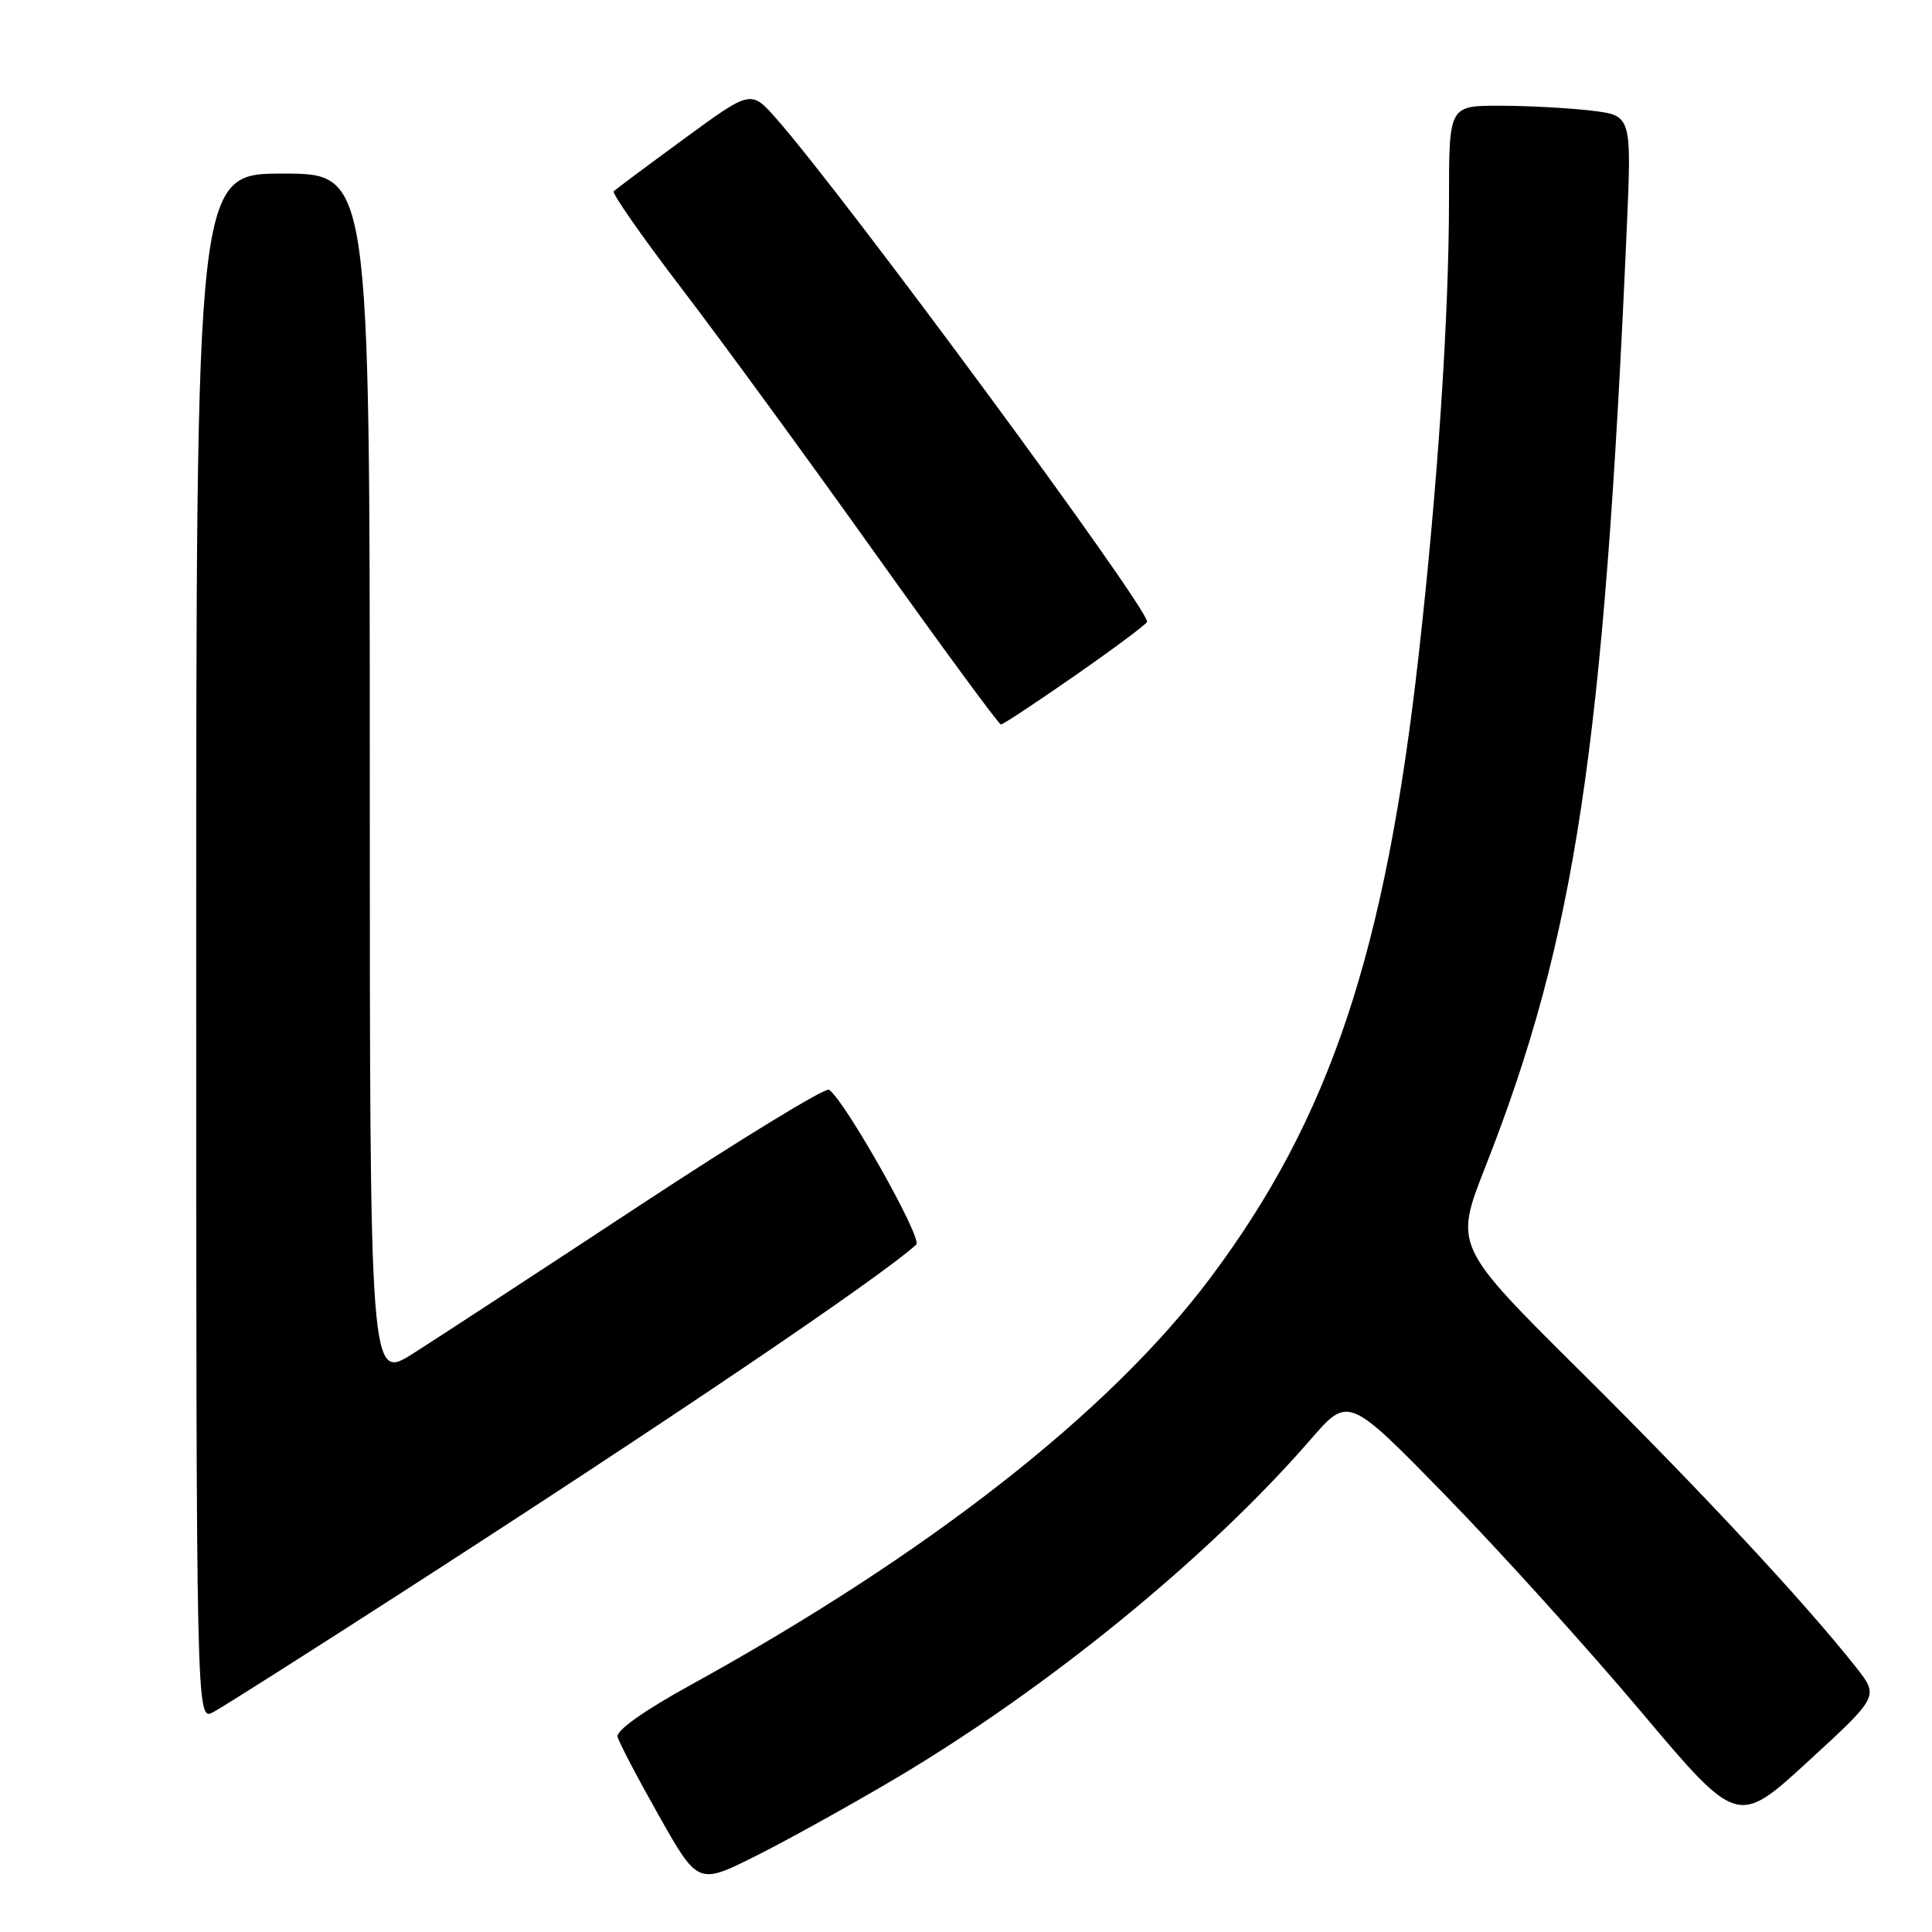 <?xml version="1.0" encoding="UTF-8" standalone="no"?>
<!DOCTYPE svg PUBLIC "-//W3C//DTD SVG 1.1//EN" "http://www.w3.org/Graphics/SVG/1.1/DTD/svg11.dtd" >
<svg xmlns="http://www.w3.org/2000/svg" xmlns:xlink="http://www.w3.org/1999/xlink" version="1.1" viewBox="0 0 256 256">
 <g >
 <path fill="currentColor"
d=" M 118.79 235.58 C 139.00 223.58 160.25 206.22 173.67 190.73 C 178.67 184.97 178.67 184.97 191.61 198.23 C 198.73 205.53 210.33 218.36 217.39 226.74 C 230.23 241.98 230.23 241.98 239.61 233.37 C 248.98 224.77 248.98 224.77 245.91 220.89 C 239.07 212.25 225.43 197.60 209.51 181.80 C 192.69 165.11 192.69 165.11 196.81 154.63 C 208.73 124.33 212.52 99.23 215.55 30.40 C 216.21 15.30 216.21 15.30 210.86 14.66 C 207.91 14.31 202.46 14.01 198.75 14.01 C 192.00 14.00 192.00 14.00 192.00 26.42 C 192.00 41.82 190.52 64.18 188.00 86.63 C 183.57 126.23 176.22 148.22 160.32 169.40 C 147.00 187.15 122.98 205.94 91.44 223.31 C 85.40 226.63 81.63 229.30 81.83 230.12 C 82.00 230.85 84.48 235.58 87.32 240.61 C 92.50 249.77 92.50 249.77 100.29 245.85 C 104.58 243.70 112.90 239.07 118.79 235.58 Z  M 53.00 211.17 C 88.45 188.33 116.60 169.30 121.41 164.91 C 122.28 164.12 111.85 145.64 109.84 144.40 C 109.33 144.09 98.02 151.00 84.71 159.76 C 71.39 168.53 57.91 177.33 54.75 179.34 C 49.00 182.98 49.00 182.98 49.00 102.99 C 49.00 23.00 49.00 23.00 37.50 23.00 C 26.00 23.00 26.00 23.00 26.00 125.54 C 26.00 228.07 26.00 228.07 28.25 226.87 C 29.49 226.21 40.62 219.15 53.00 211.17 Z  M 142.57 89.43 C 147.76 85.81 152.00 82.64 152.00 82.39 C 152.00 80.36 111.90 25.95 102.85 15.70 C 99.50 11.91 99.50 11.91 90.65 18.39 C 85.79 21.95 81.59 25.08 81.32 25.34 C 81.06 25.61 85.09 31.38 90.27 38.16 C 95.46 44.95 107.00 60.74 115.91 73.25 C 124.83 85.76 132.35 96.00 132.63 96.00 C 132.91 96.00 137.38 93.04 142.57 89.43 Z "/>
</g>
</svg>